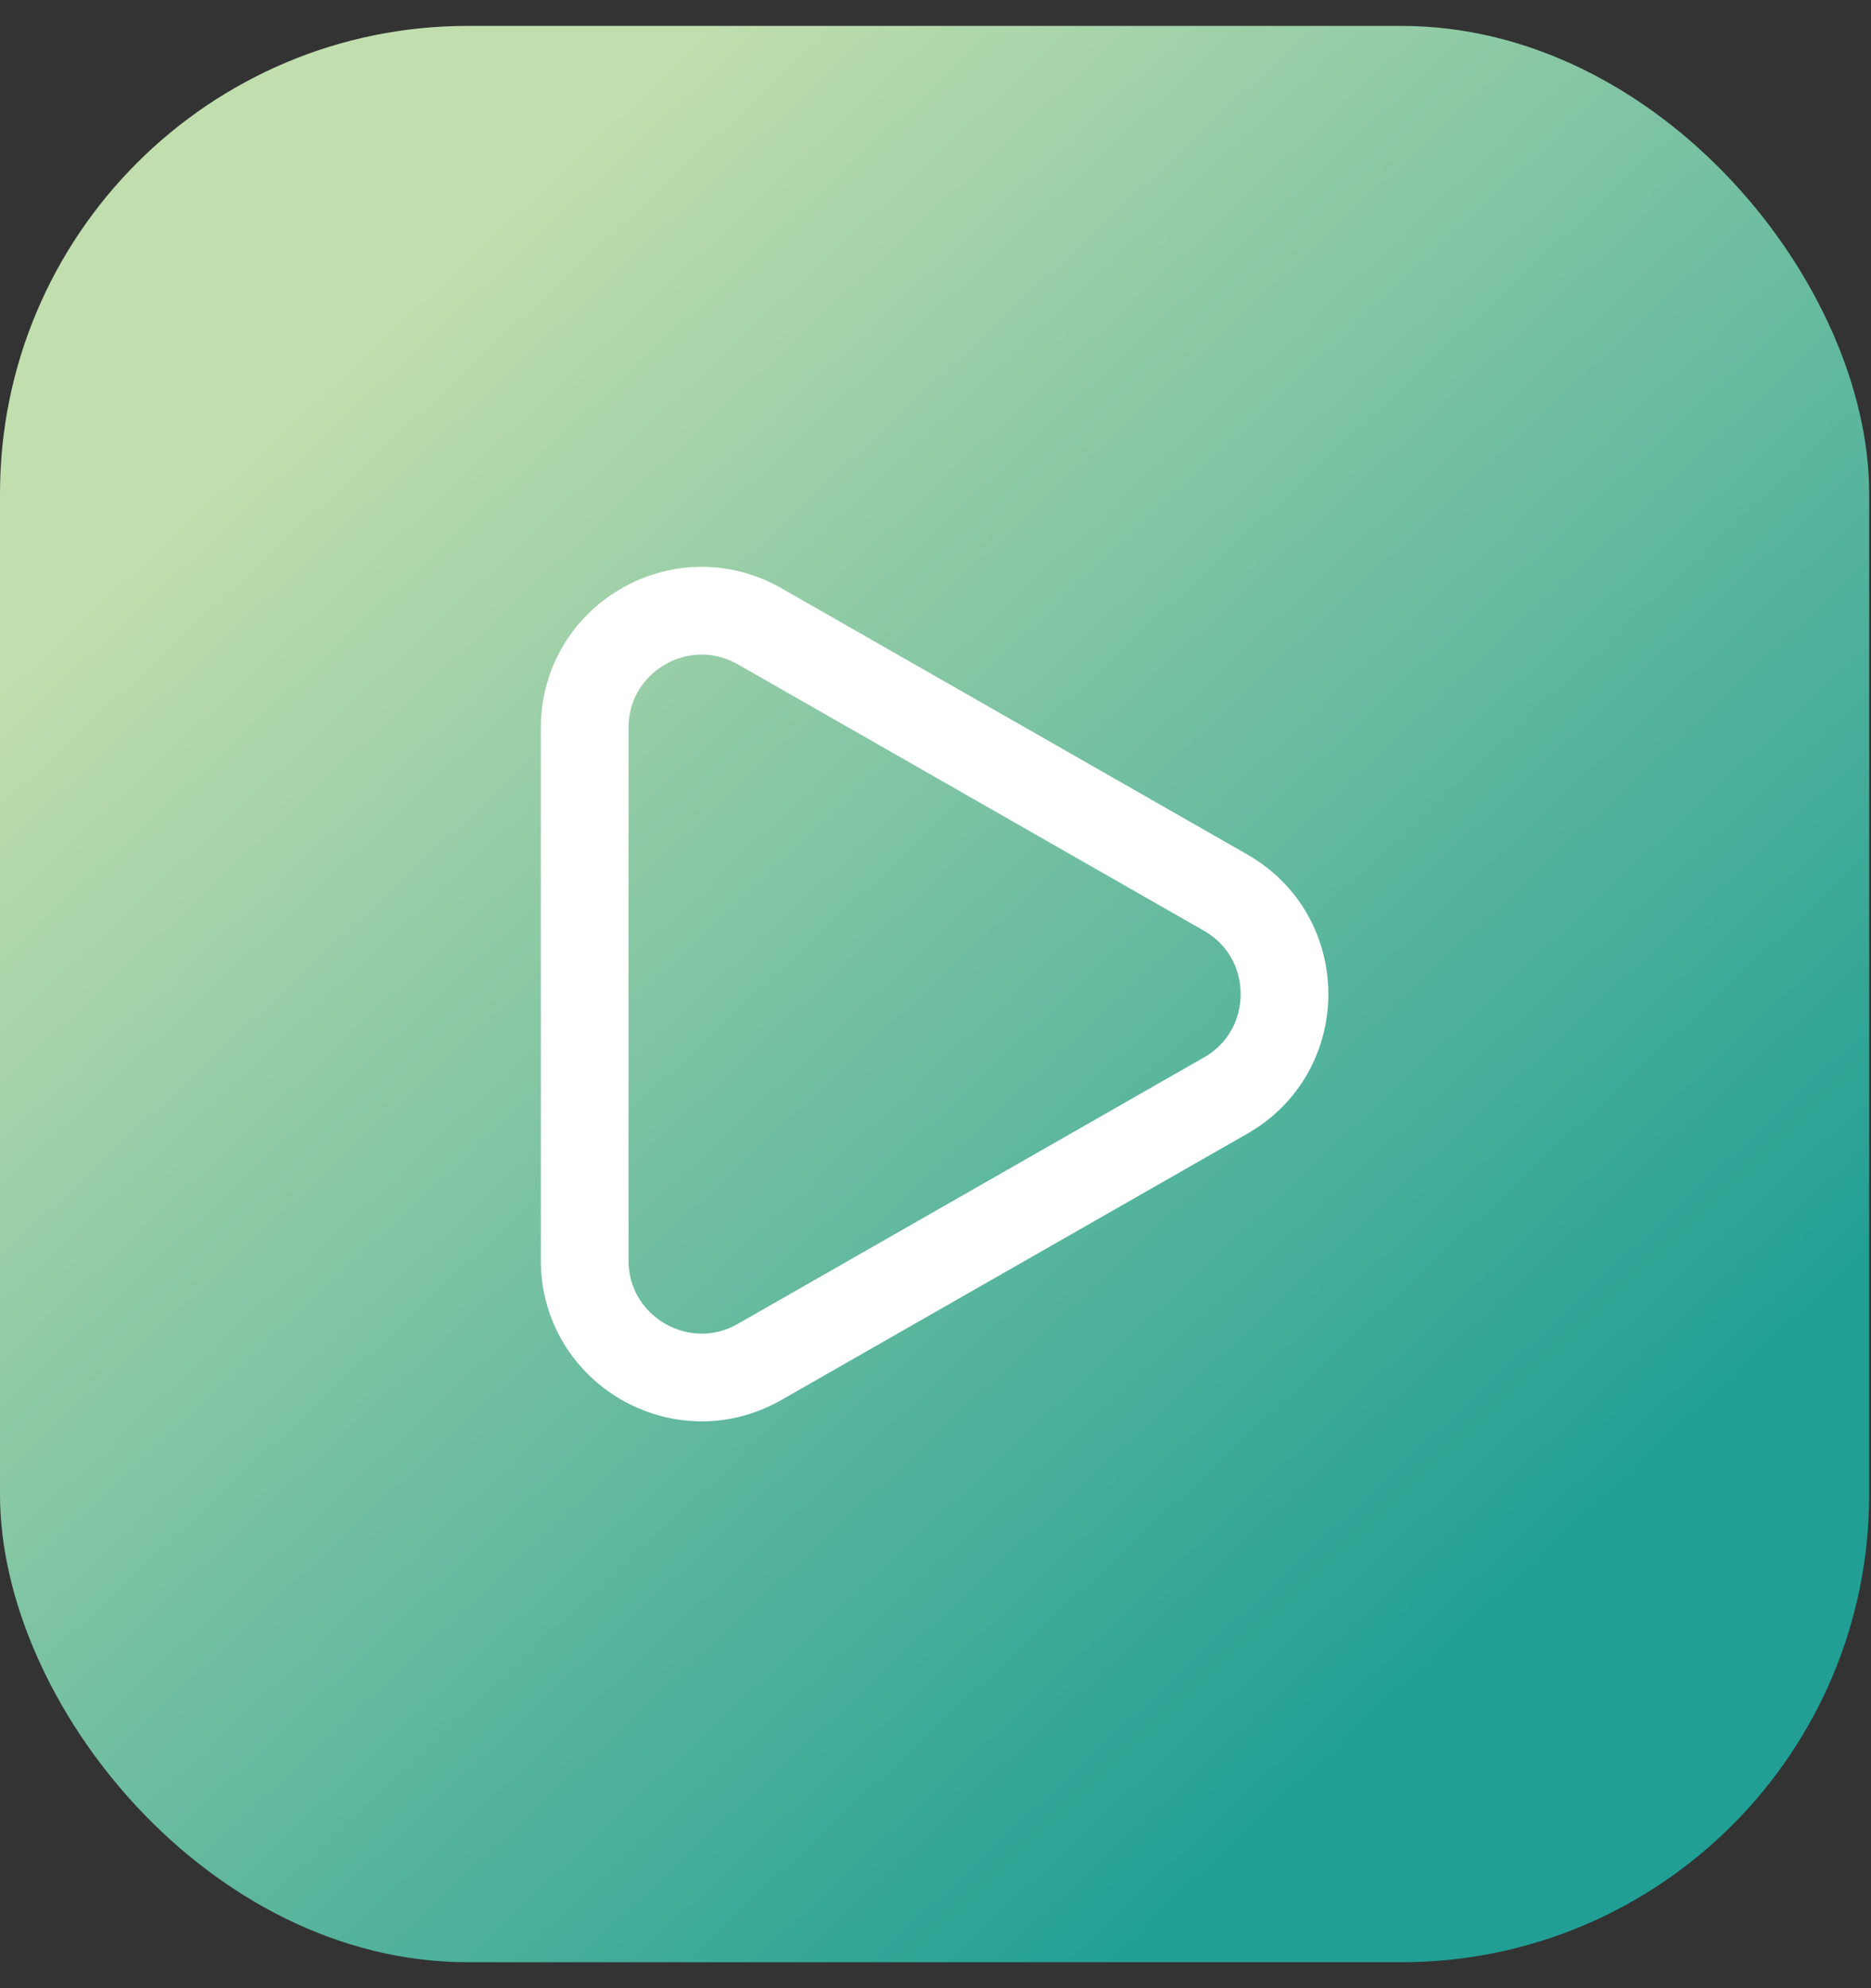 <svg width="32" height="34" viewBox="0 0 32 34" fill="none" xmlns="http://www.w3.org/2000/svg">
<rect x="0" y="0" width="32" height="34" fill="#333333" stroke="none"/>
<rect y="0.443" width="31.969" height="33.113" rx="8" fill="url(#paint0_linear_988_2542)"/>
<path d="M20.961 18.736L12.992 23.29C11.659 24.052 10 23.089 10 21.554V12.446C10 10.911 11.659 9.948 12.992 10.71L20.961 15.264C22.305 16.031 22.305 17.969 20.961 18.736Z" stroke="white" stroke-width="1.5" stroke-linejoin="round"/>
<defs>
<linearGradient id="paint0_linear_988_2542" x1="5.882" y1="6.139" x2="25.809" y2="27.429" gradientUnits="userSpaceOnUse">
<stop stop-color="#C1DEAE"/>
<stop offset="1" stop-color="#219F94"/>
</linearGradient>
</defs>
</svg>
